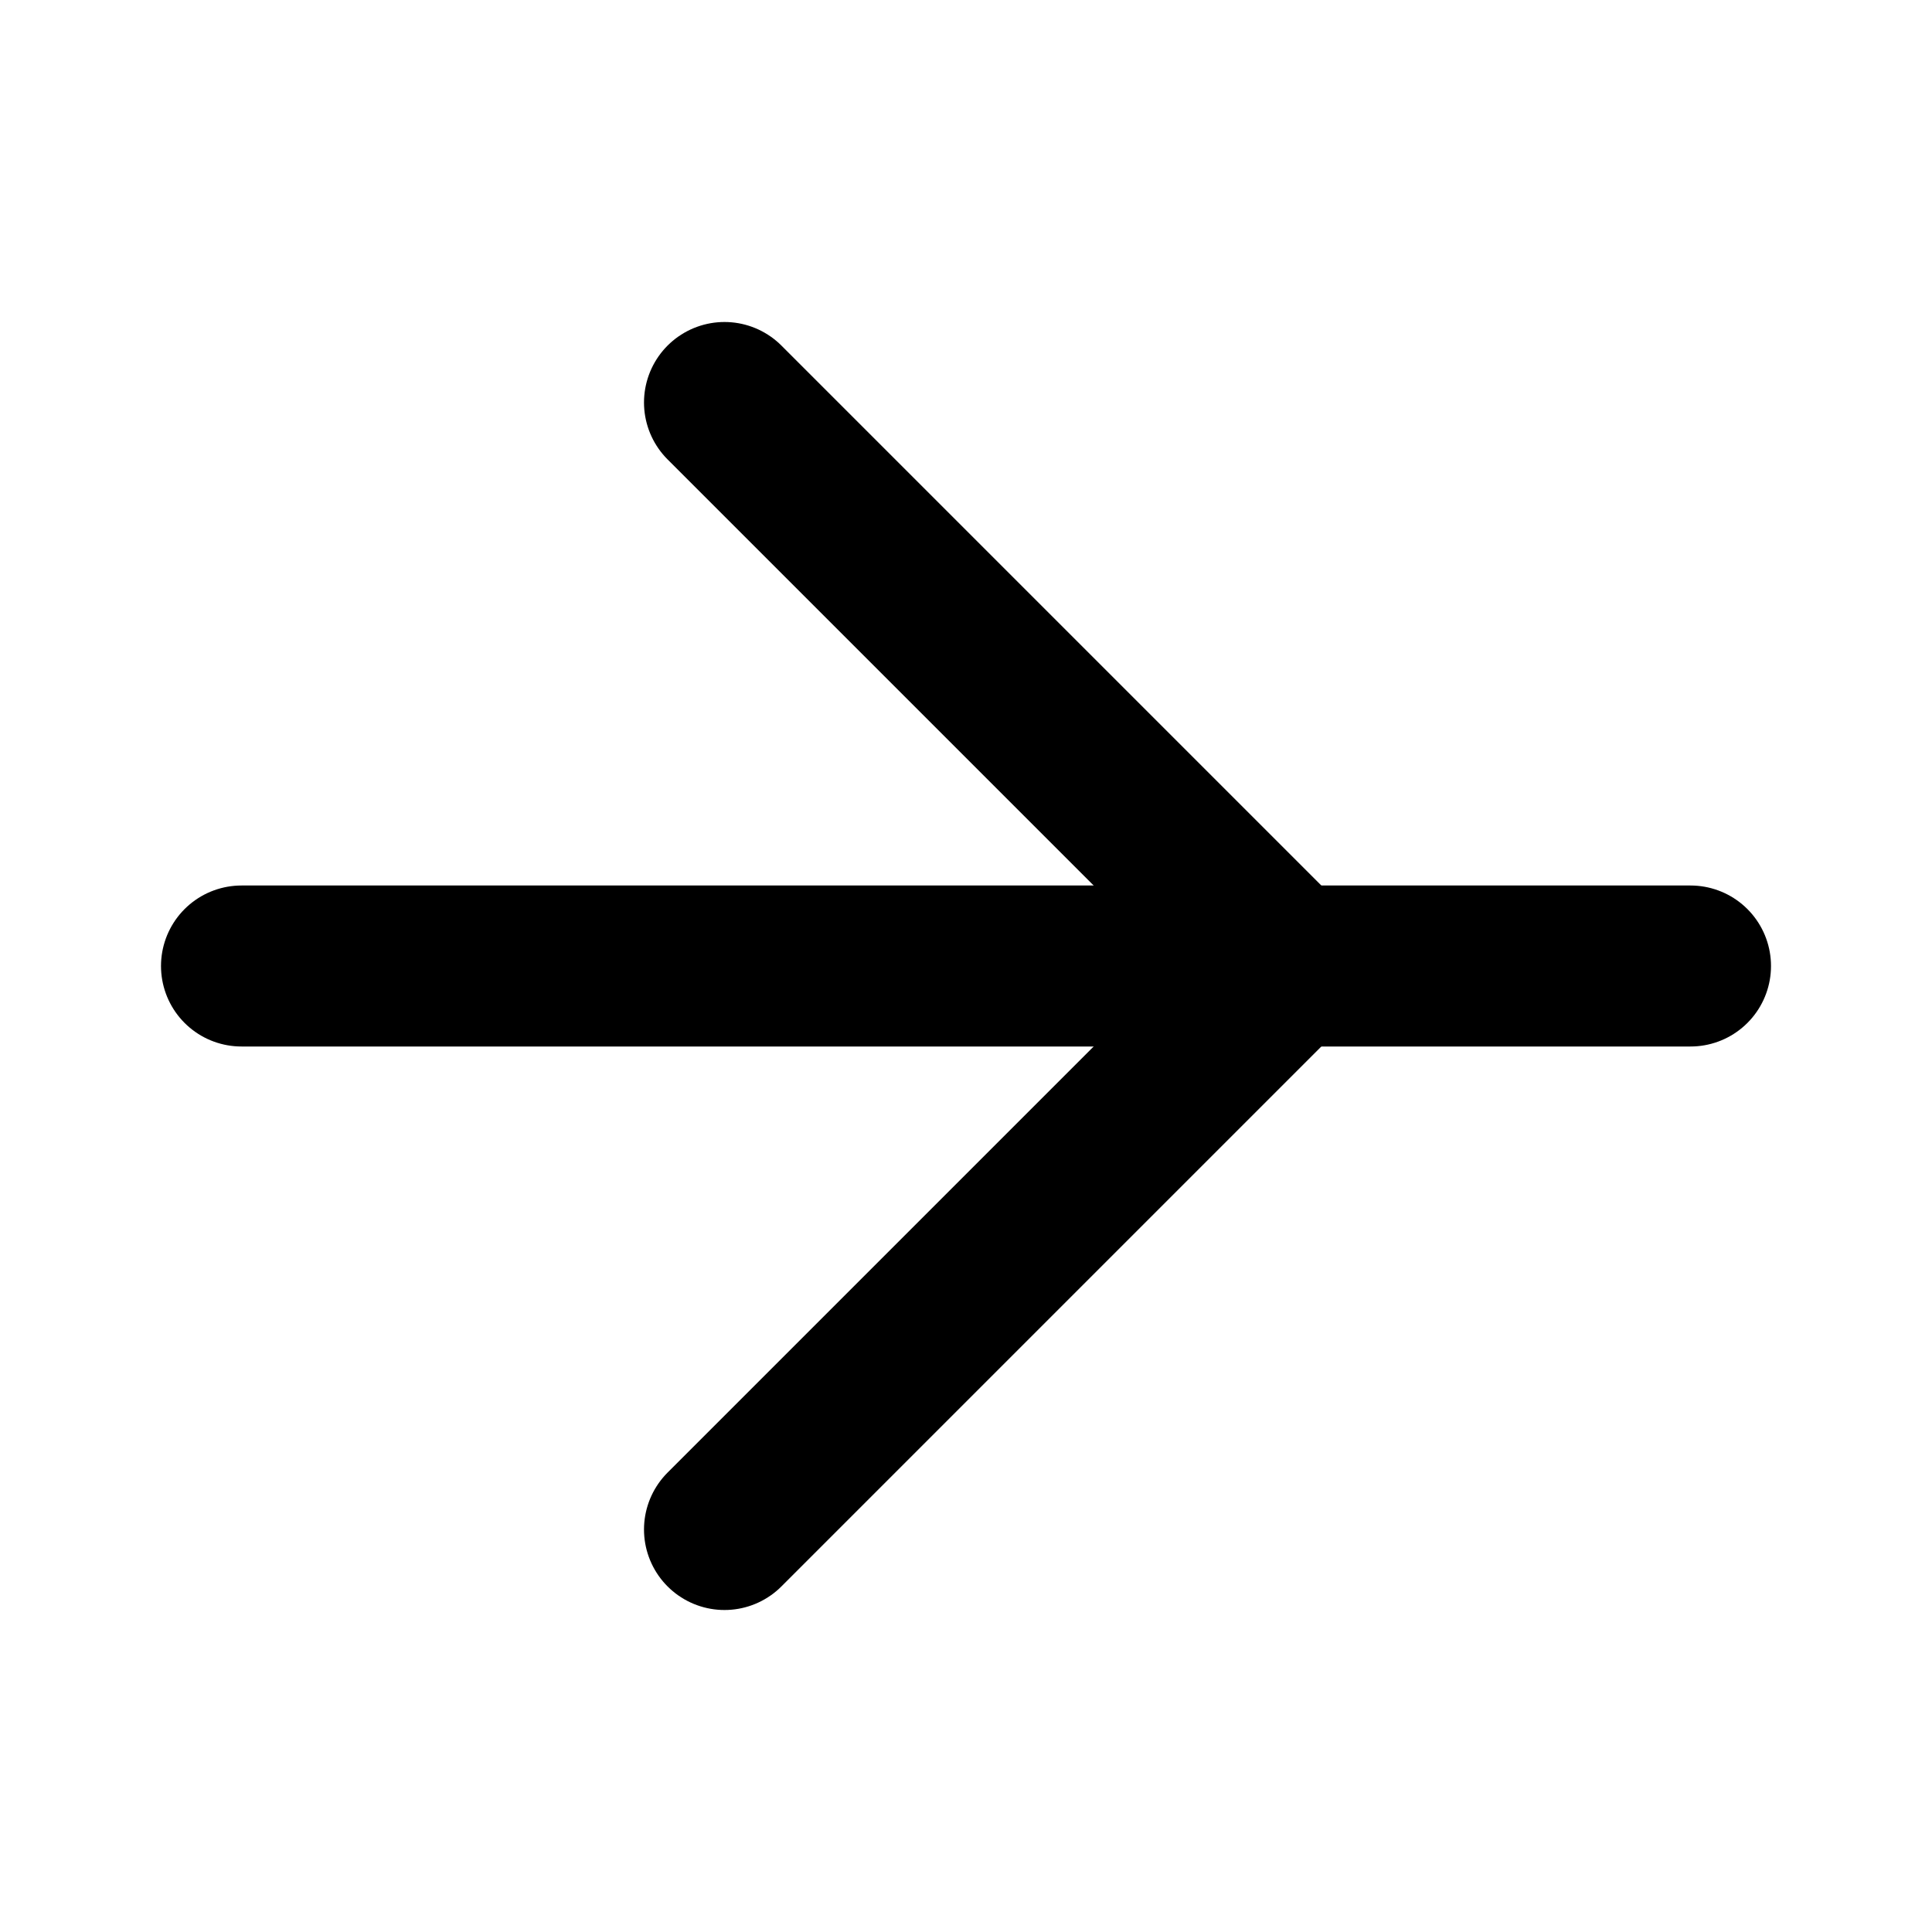 <!-- panel-right | Lucide (ISC License) -->
<svg xmlns="http://www.w3.org/2000/svg" width="24" height="24" viewBox="0 0 24 24" fill="none" stroke="currentColor" stroke-width="2" stroke-linecap="round" stroke-linejoin="round">
  <path d="M3 12h18"></path>
  <path d="M9 5l7 7-7 7"></path>
</svg>

